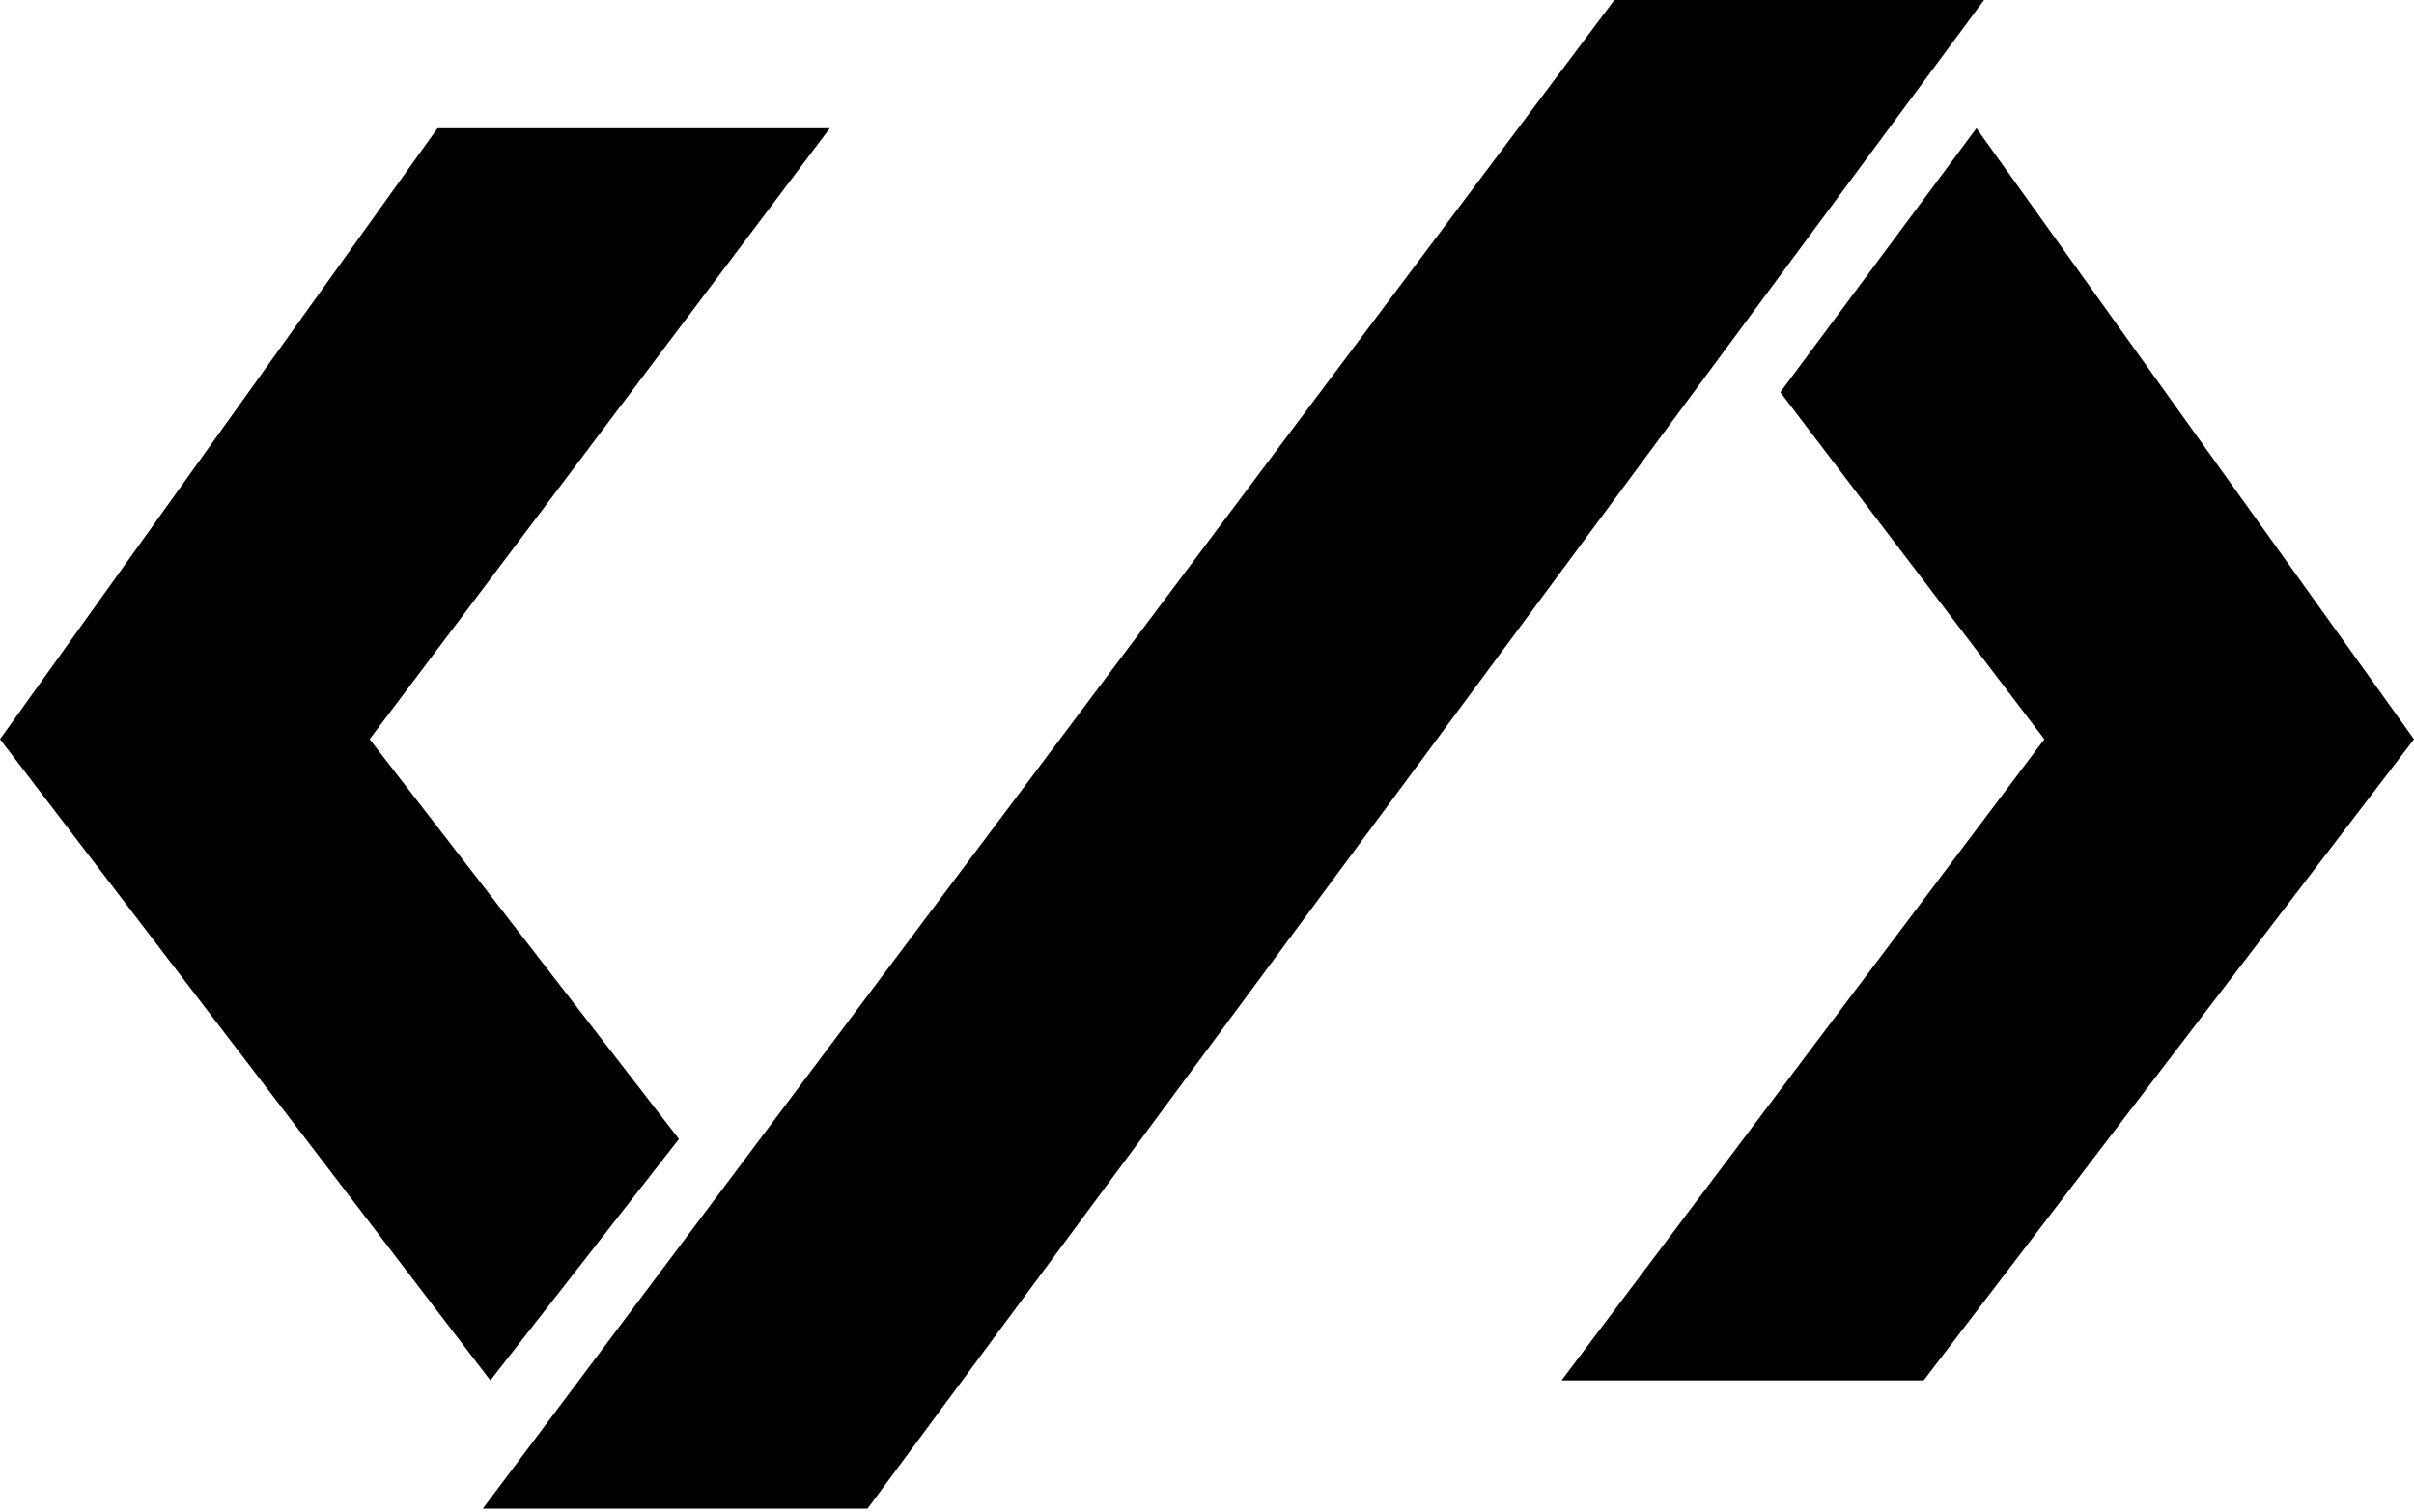 <svg xmlns="http://www.w3.org/2000/svg" viewBox="0 0 32 20.047"><g><polygon points="6.5,18.3 9,15.1 4.9,9.8 11,1.7 5.8,1.7 0,9.8"/><polygon points="25.5,18.3 20.7,18.3 27.1,9.8 23.6,5.2 26.2,1.7 32,9.8"/><polygon points="6.4,20 11.5,20 26.3,0 21.4,0"/></g></svg>

